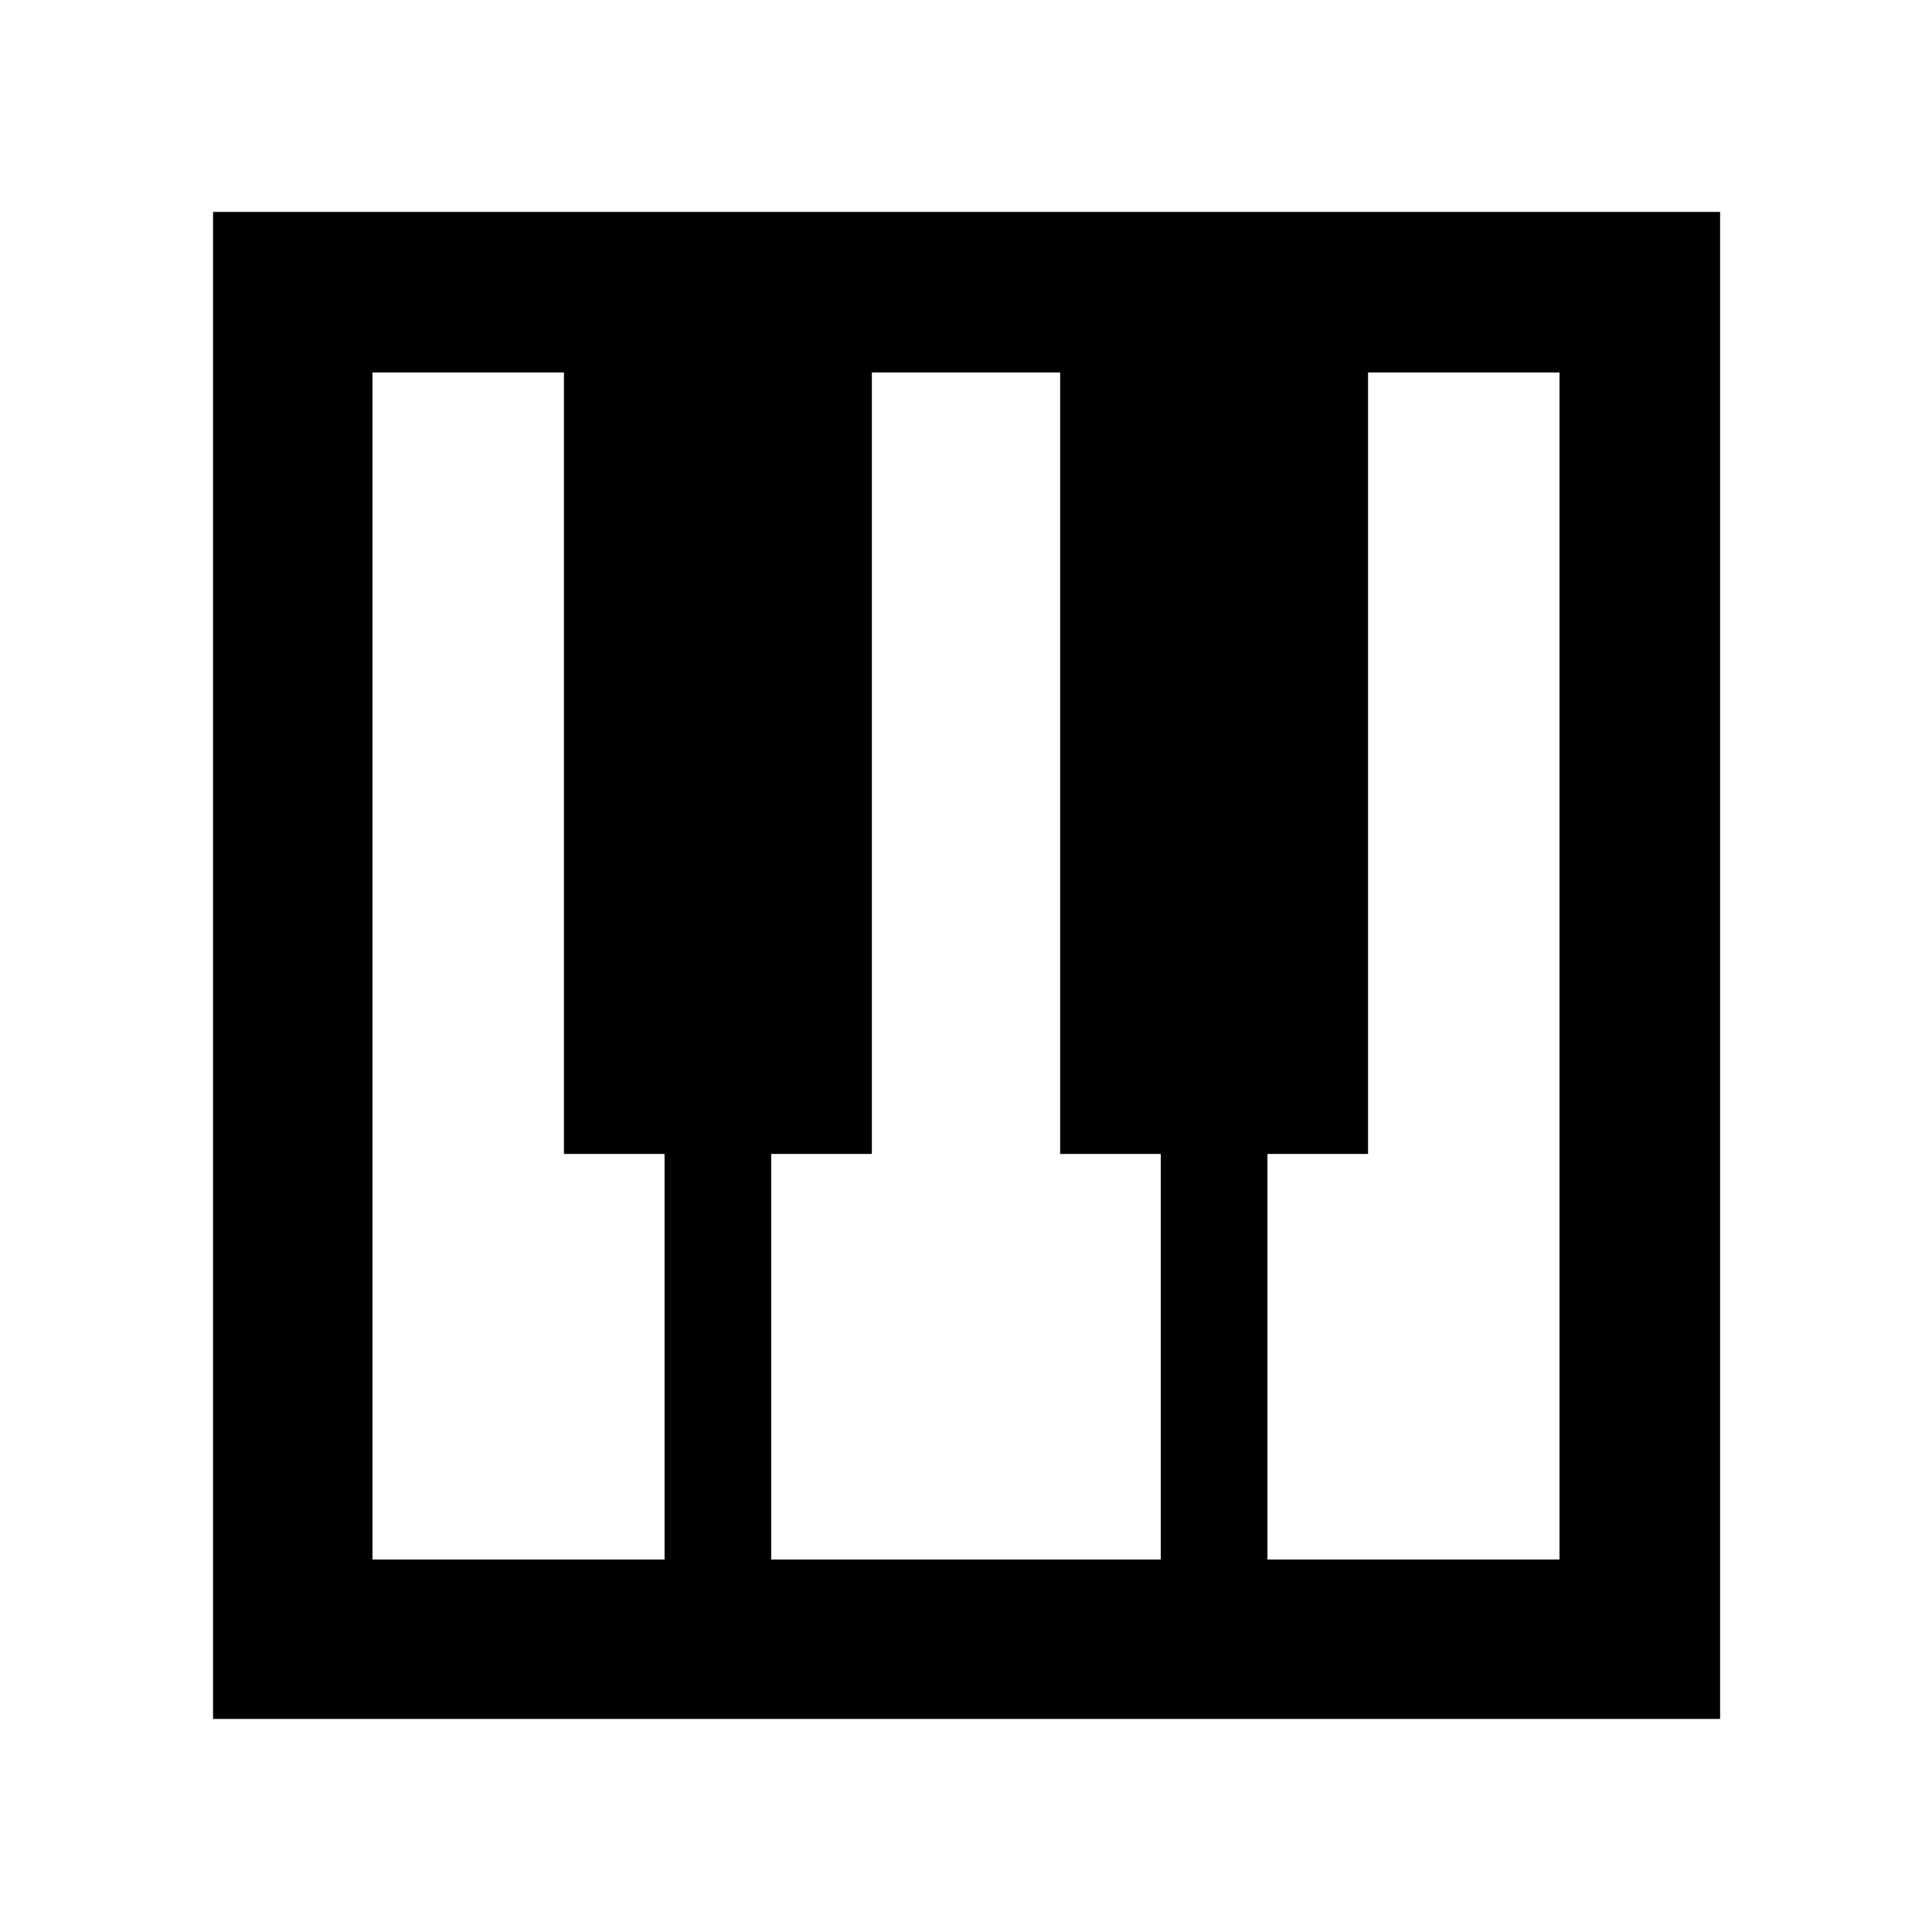 <svg xmlns="http://www.w3.org/2000/svg" width="48" height="48" viewBox="0 -960 960 960"><path d="M105.87-105.87V-854.7H854.7v748.83H105.87Zm79.22-79.22h145.13v-201.52h-50v-388.3h-95.13v589.82Zm444.69 0h145.13v-589.82h-95.13v388.3h-50v201.52Zm-246.56 0h193.56v-201.52h-50v-388.3h-93.56v388.3h-50v201.52Z"/></svg>
